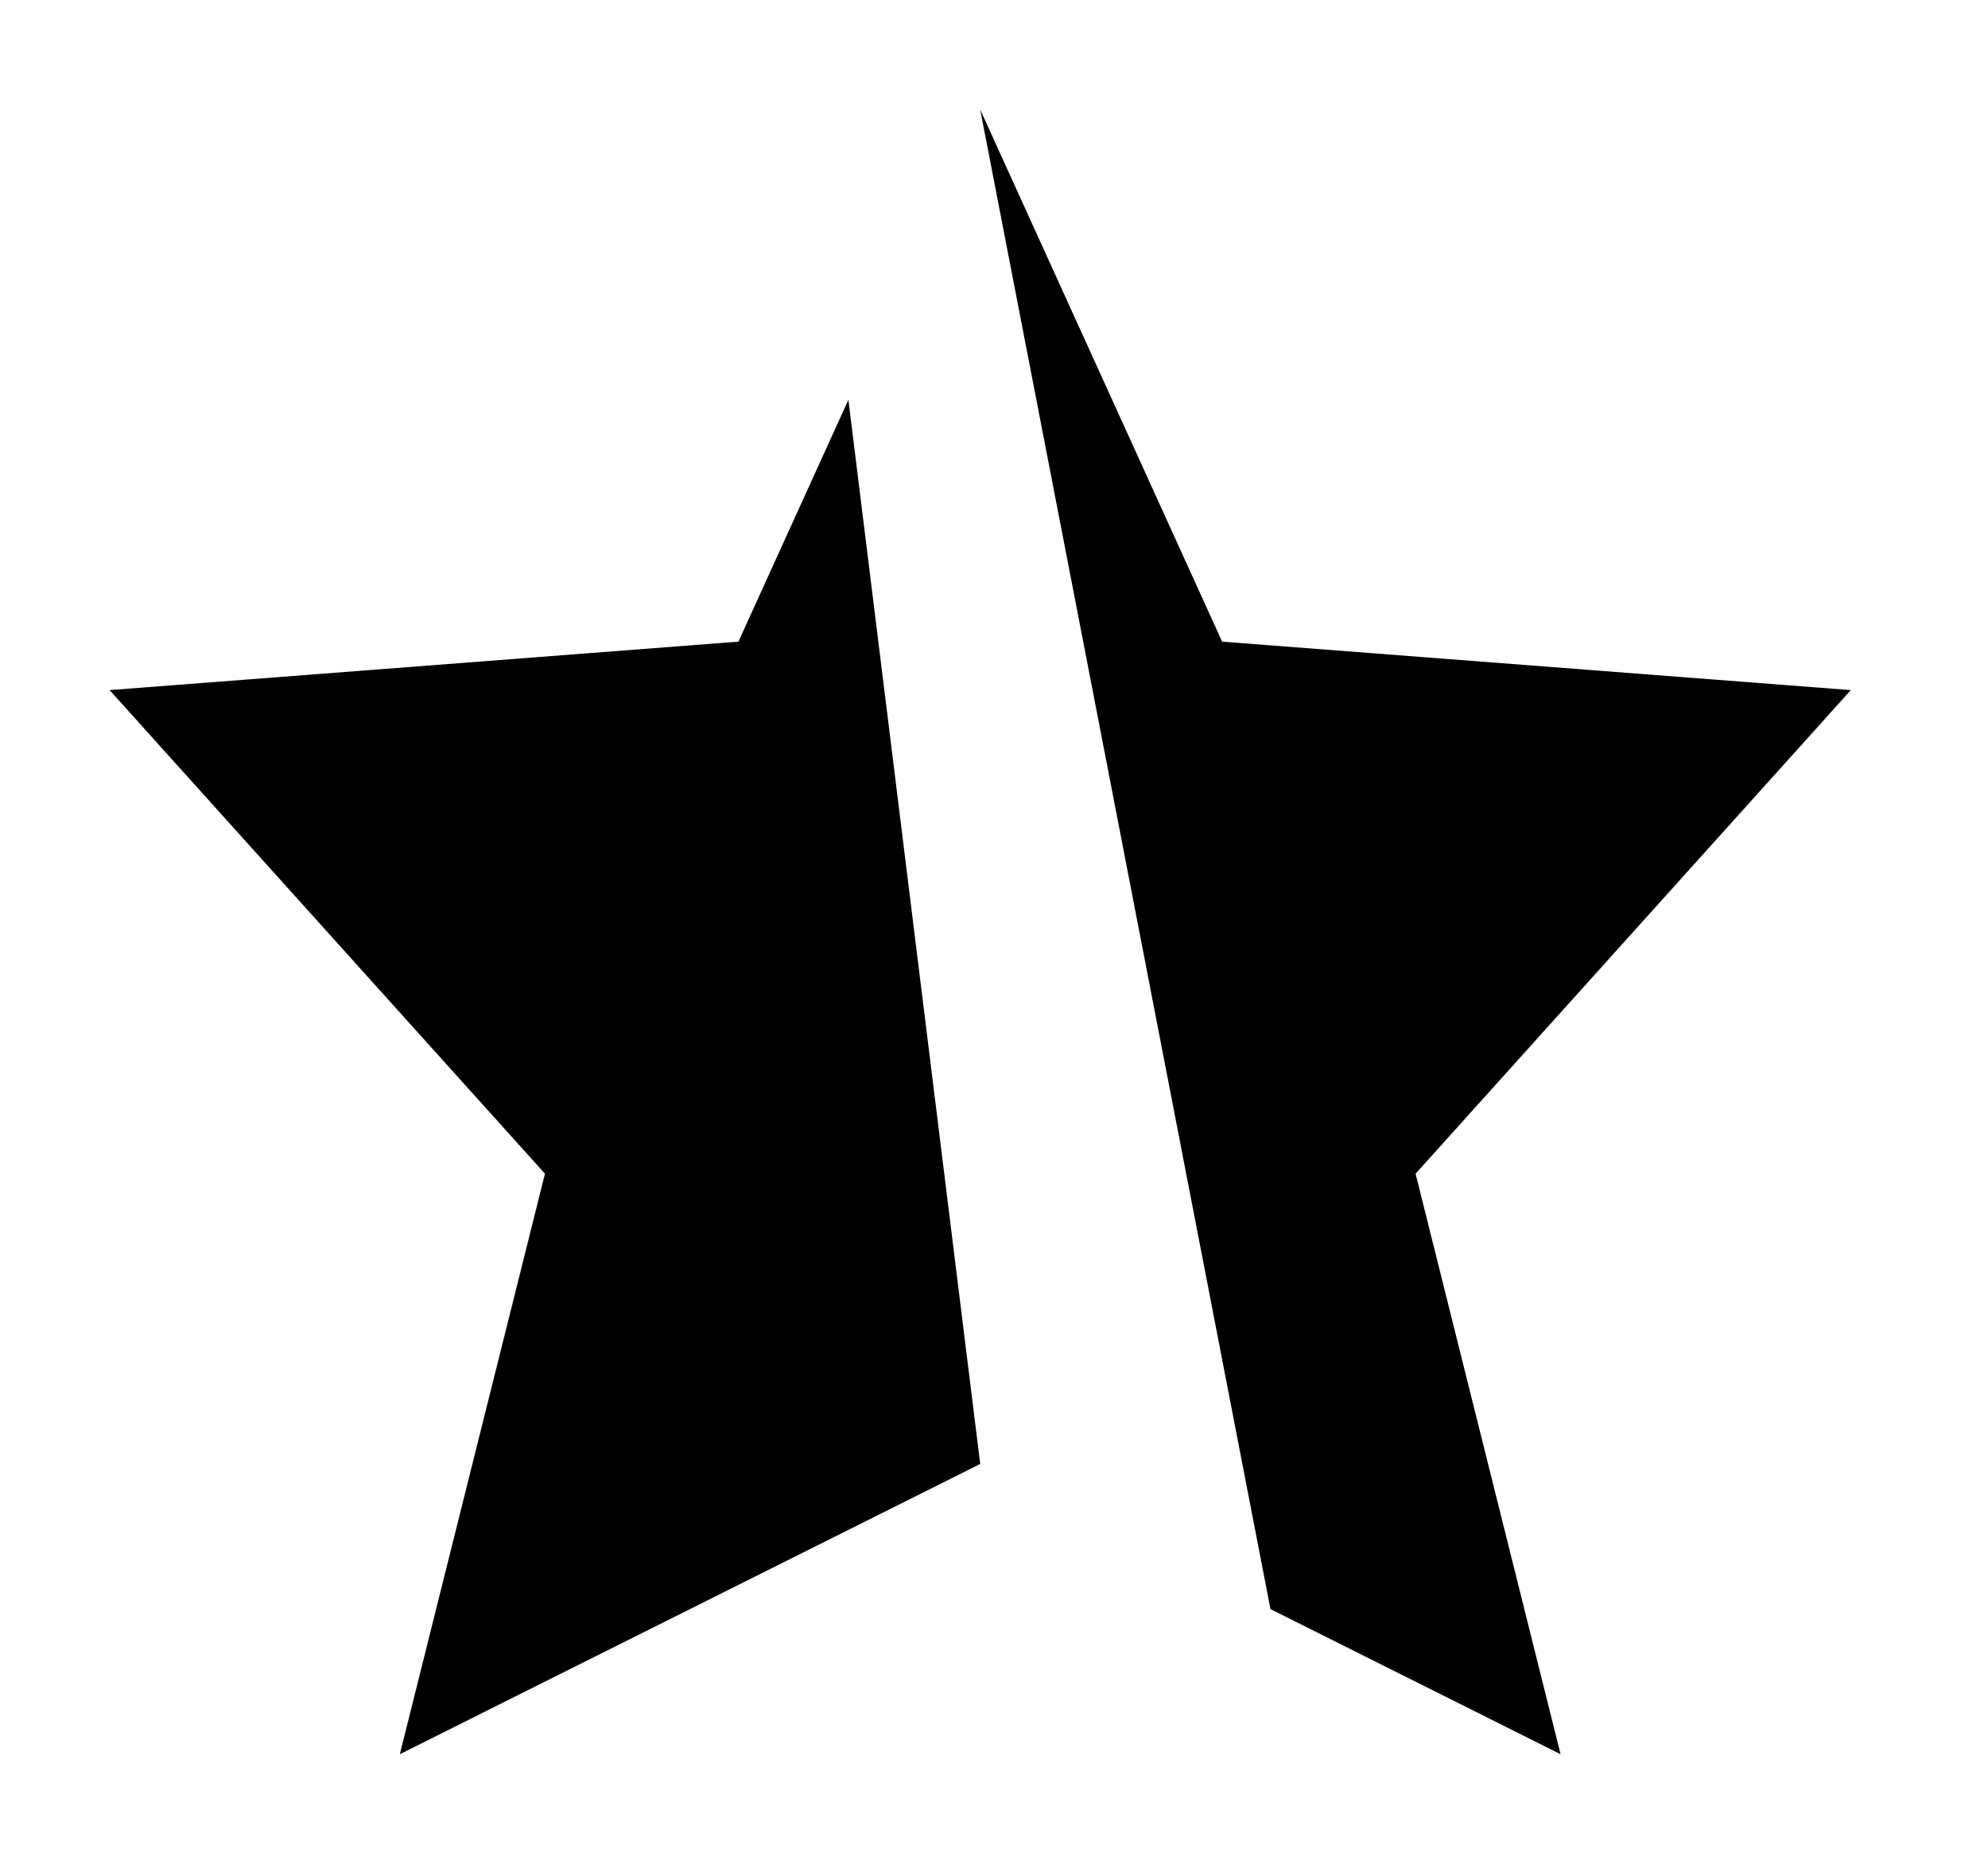 <svg className="icon" viewBox="0 0 16 15" xmlns="http://www.w3.org/2000/svg">
<path d="M7.889 11.782L3.218 14.118L4.386 9.446L0.882 5.554L5.943 5.164L6.828 3.218M7.889 0.882L9.836 5.164L14.896 5.554L11.393 9.446L12.56 14.118L10.225 12.95"  strokeLinecap="round" strokeLinejoin="round"/>
</svg>
